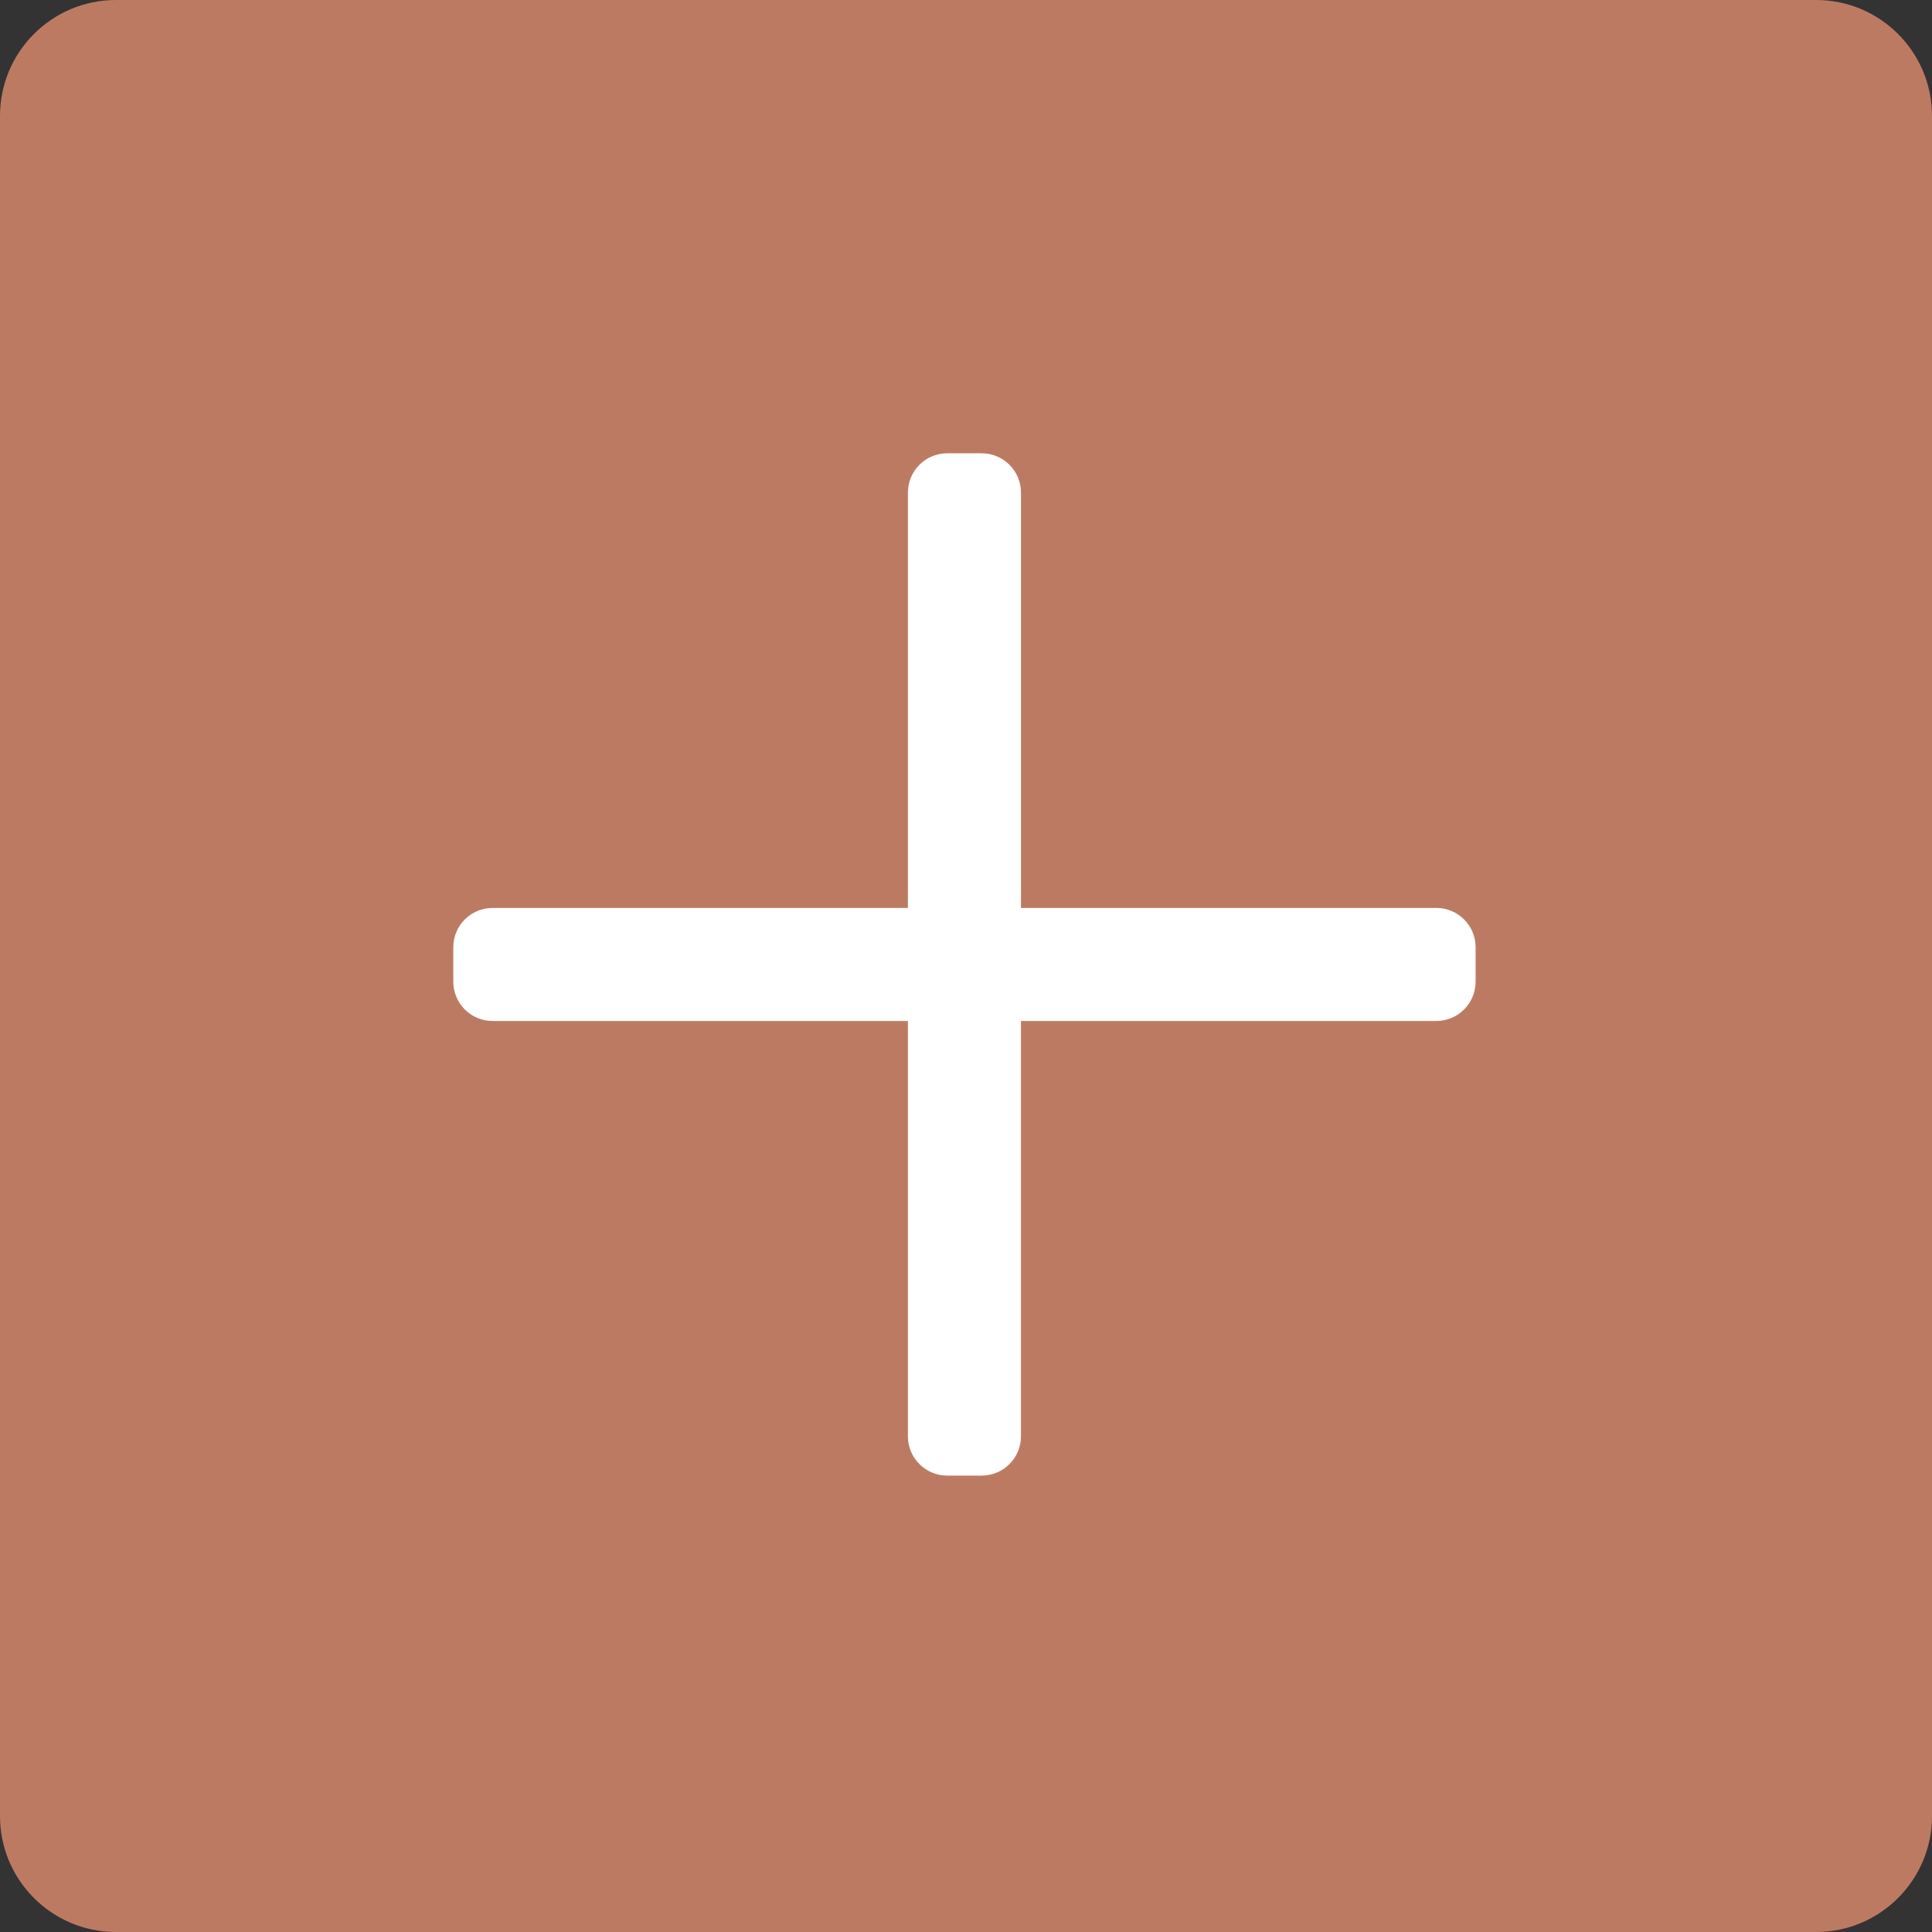 <?xml version="1.0" encoding="utf-8"?>
<!-- Generator: Adobe Illustrator 16.0.0, SVG Export Plug-In . SVG Version: 6.00 Build 0)  -->
<!DOCTYPE svg PUBLIC "-//W3C//DTD SVG 1.1//EN" "http://www.w3.org/Graphics/SVG/1.1/DTD/svg11.dtd">
<svg version="1.1" id="图层_1" xmlns="http://www.w3.org/2000/svg" xmlns:xlink="http://www.w3.org/1999/xlink" x="0px" y="0px"
	 width="100px" height="100px" viewBox="0 0 100 100" enable-background="new 0 0 100 100" xml:space="preserve">
<rect x="0" y="0" width="100" height="100" fill="#333333" stroke="none"/>
<path fill="#BD7A63" d="M100,94c0,3.313-2.688,6-6,6H6c-3.313,0-6-2.688-6-6V6c0-3.313,2.687-6,6-6h88c3.313,0,6,2.687,6,6V94z"/>
<g>
	<g transform="scale(0.195, 0.195)">
		<path fill="#FFFFFF" d="M381.244,271.009h-110.24v110.235c0,5.76-4.675,10.435-10.435,10.435h-9.14
			c-5.765,0-10.44-4.675-10.44-10.435V271.009H130.755c-5.76,0-10.435-4.675-10.435-10.44v-9.14c0-5.765,4.675-10.435,10.435-10.435
			h110.235v-110.24c0-5.76,4.675-10.435,10.44-10.435h9.14c5.76,0,10.435,4.675,10.435,10.435v110.24h110.24
			c5.76,0,10.435,4.67,10.435,10.435v9.14C391.679,266.334,387.004,271.009,381.244,271.009z"/>
	</g>
</g>
</svg>
